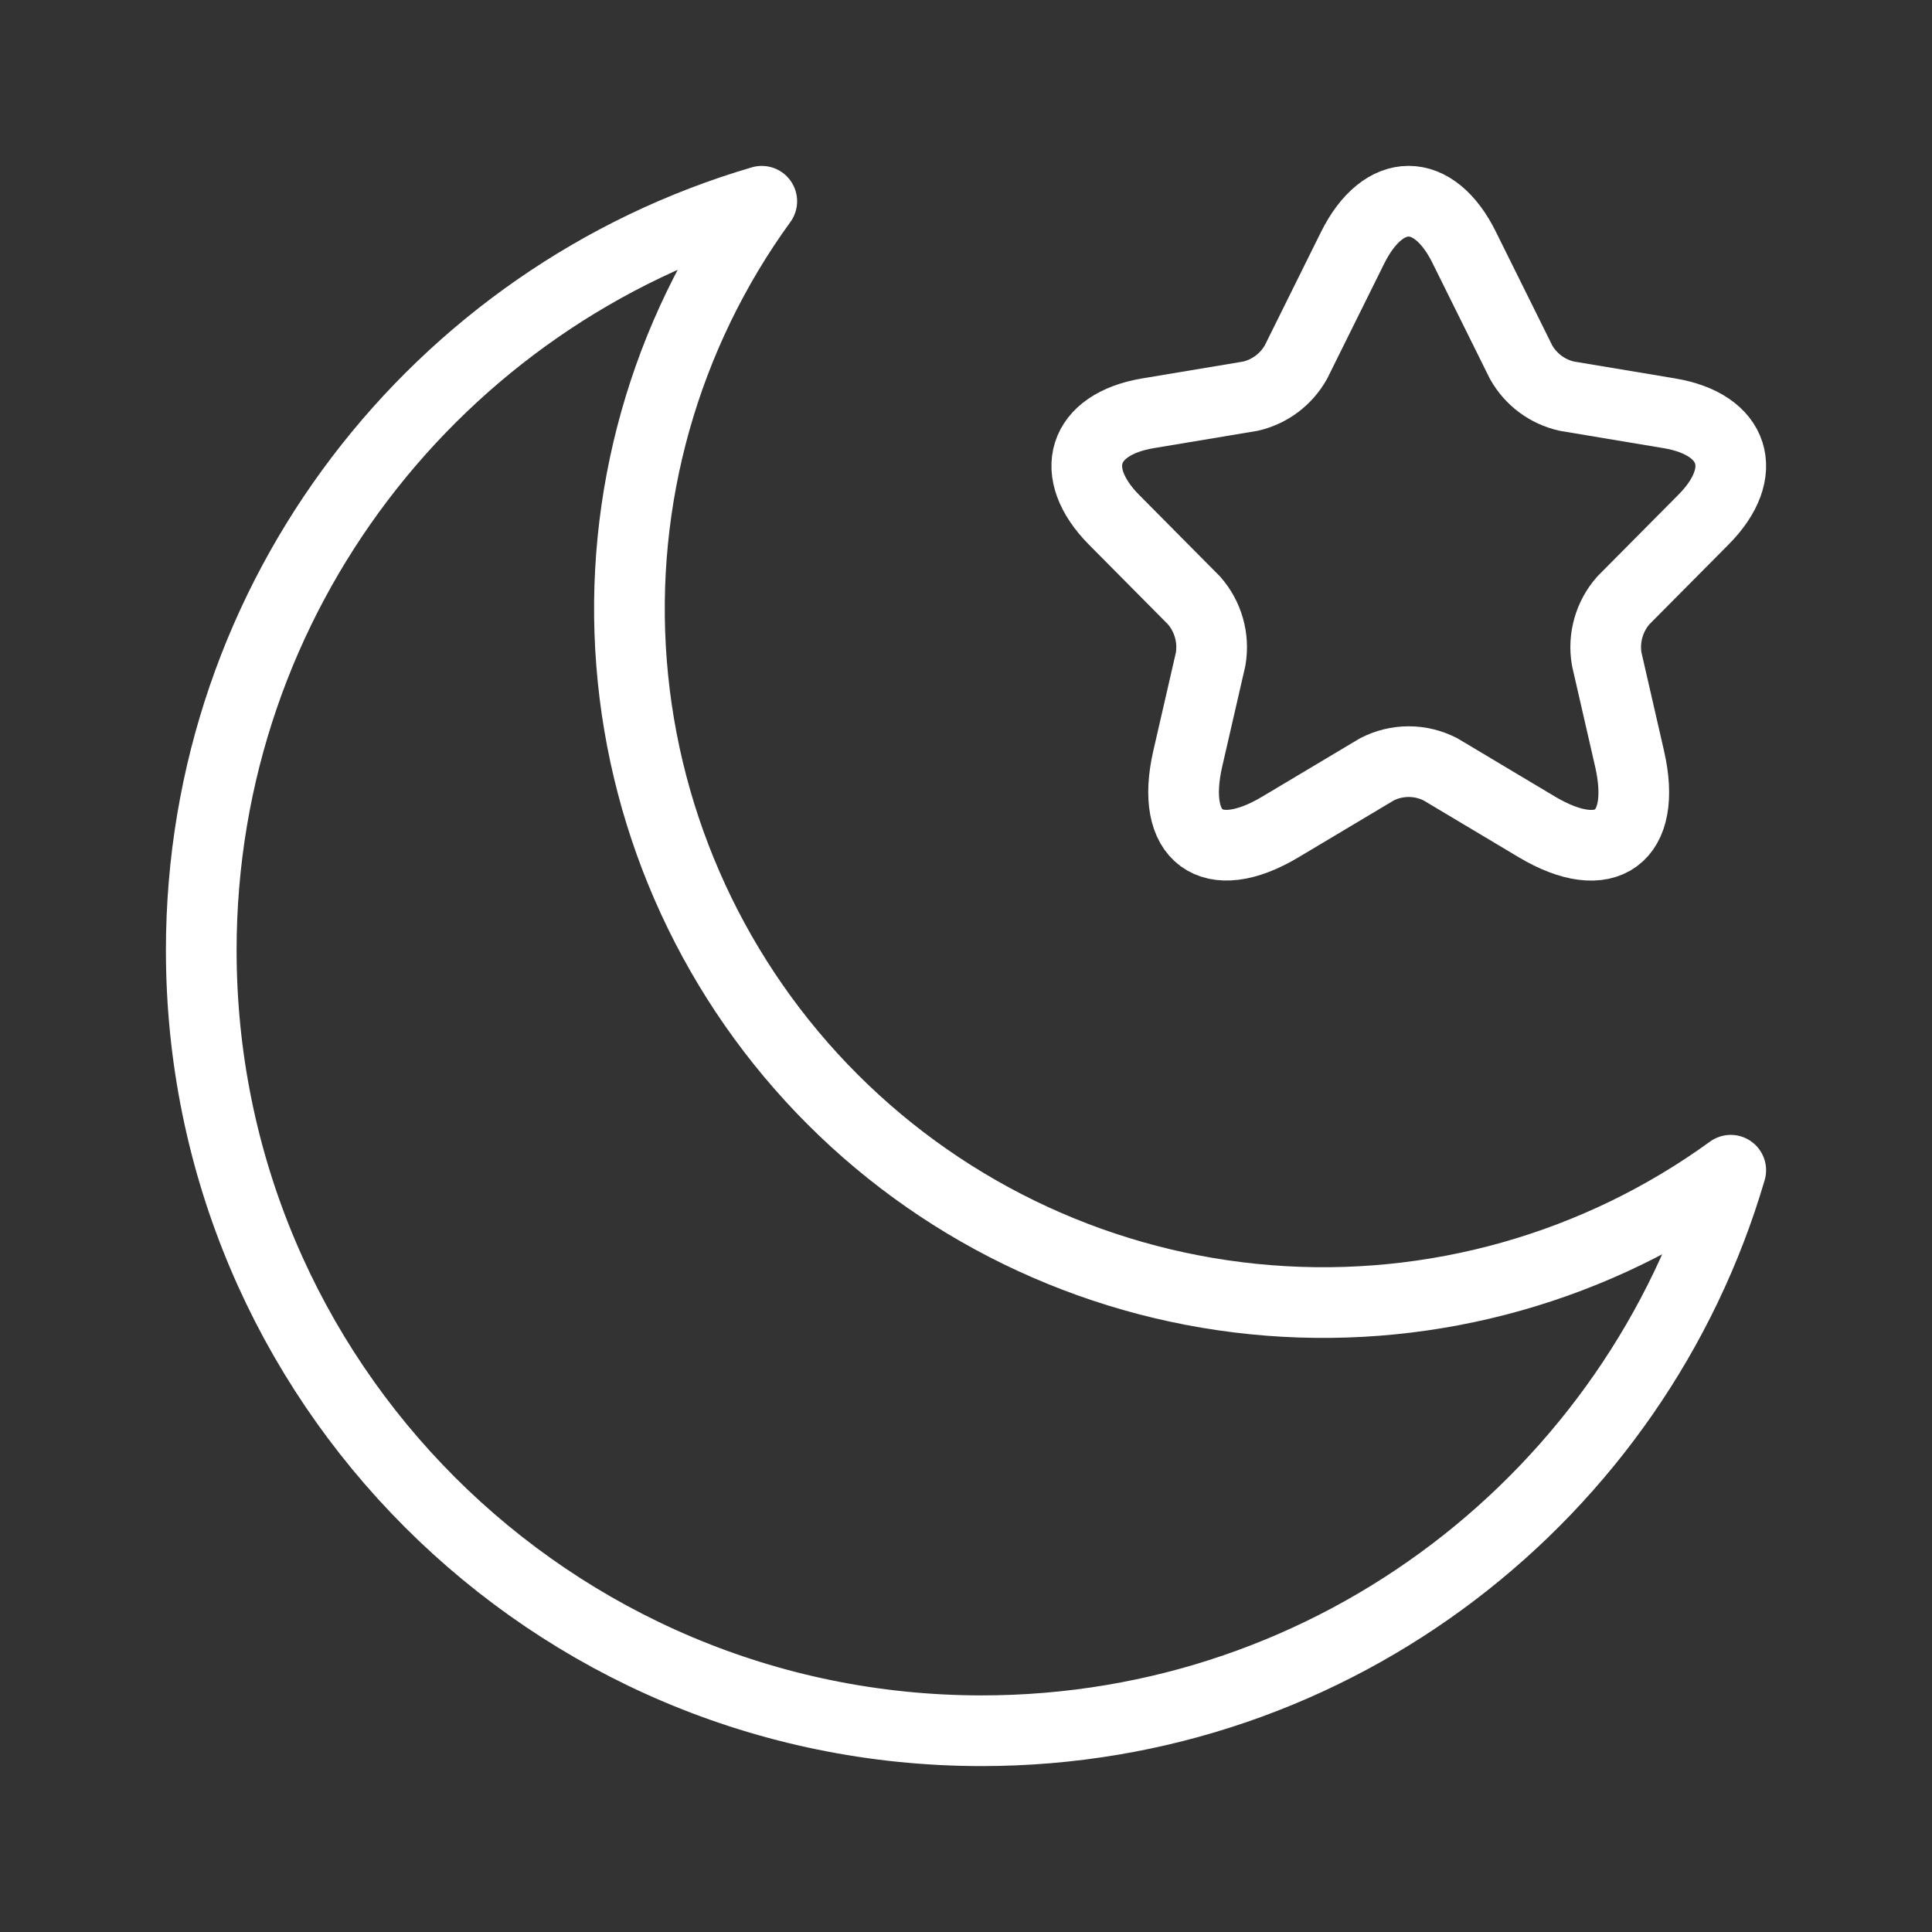 <svg width="41" height="41" viewBox="0 0 41 41" fill="none" xmlns="http://www.w3.org/2000/svg">
<rect x="0" y="0" width="41" height="41" fill="#333333" stroke="none"/>
<path d="M31.076 5.258L32.279 7.684C32.381 7.866 32.52 8.024 32.687 8.149C32.854 8.273 33.046 8.361 33.249 8.407L35.429 8.771C36.823 9.005 37.151 10.024 36.147 11.031L34.452 12.739C34.303 12.907 34.194 13.107 34.133 13.322C34.071 13.538 34.059 13.765 34.097 13.986L34.582 16.101C34.965 17.775 34.083 18.423 32.614 17.548L30.571 16.328C30.362 16.22 30.13 16.163 29.894 16.163C29.659 16.163 29.427 16.22 29.218 16.328L27.174 17.548C25.712 18.423 24.824 17.768 25.206 16.101L25.692 13.986C25.729 13.765 25.717 13.538 25.655 13.322C25.594 13.107 25.485 12.907 25.336 12.739L23.642 11.031C22.646 10.024 22.967 9.005 24.359 8.771L26.539 8.407C26.741 8.36 26.931 8.271 27.097 8.147C27.263 8.022 27.401 7.864 27.503 7.682L28.705 5.257C29.361 3.941 30.427 3.941 31.076 5.257" stroke="white" stroke-width="1.5" stroke-linecap="round" stroke-linejoin="round"/>
<path d="M4.271 20.167C4.271 29.313 11.685 36.729 20.833 36.729C28.36 36.729 34.713 31.708 36.729 24.834C33.893 26.893 30.416 27.873 26.922 27.597C23.428 27.322 20.147 25.809 17.669 23.331C15.191 20.853 13.678 17.572 13.403 14.078C13.127 10.584 14.107 7.107 16.166 4.271C9.293 6.287 4.271 12.64 4.271 20.167Z" stroke="white" stroke-width="1.5" stroke-linecap="round" stroke-linejoin="round"/>
</svg>
